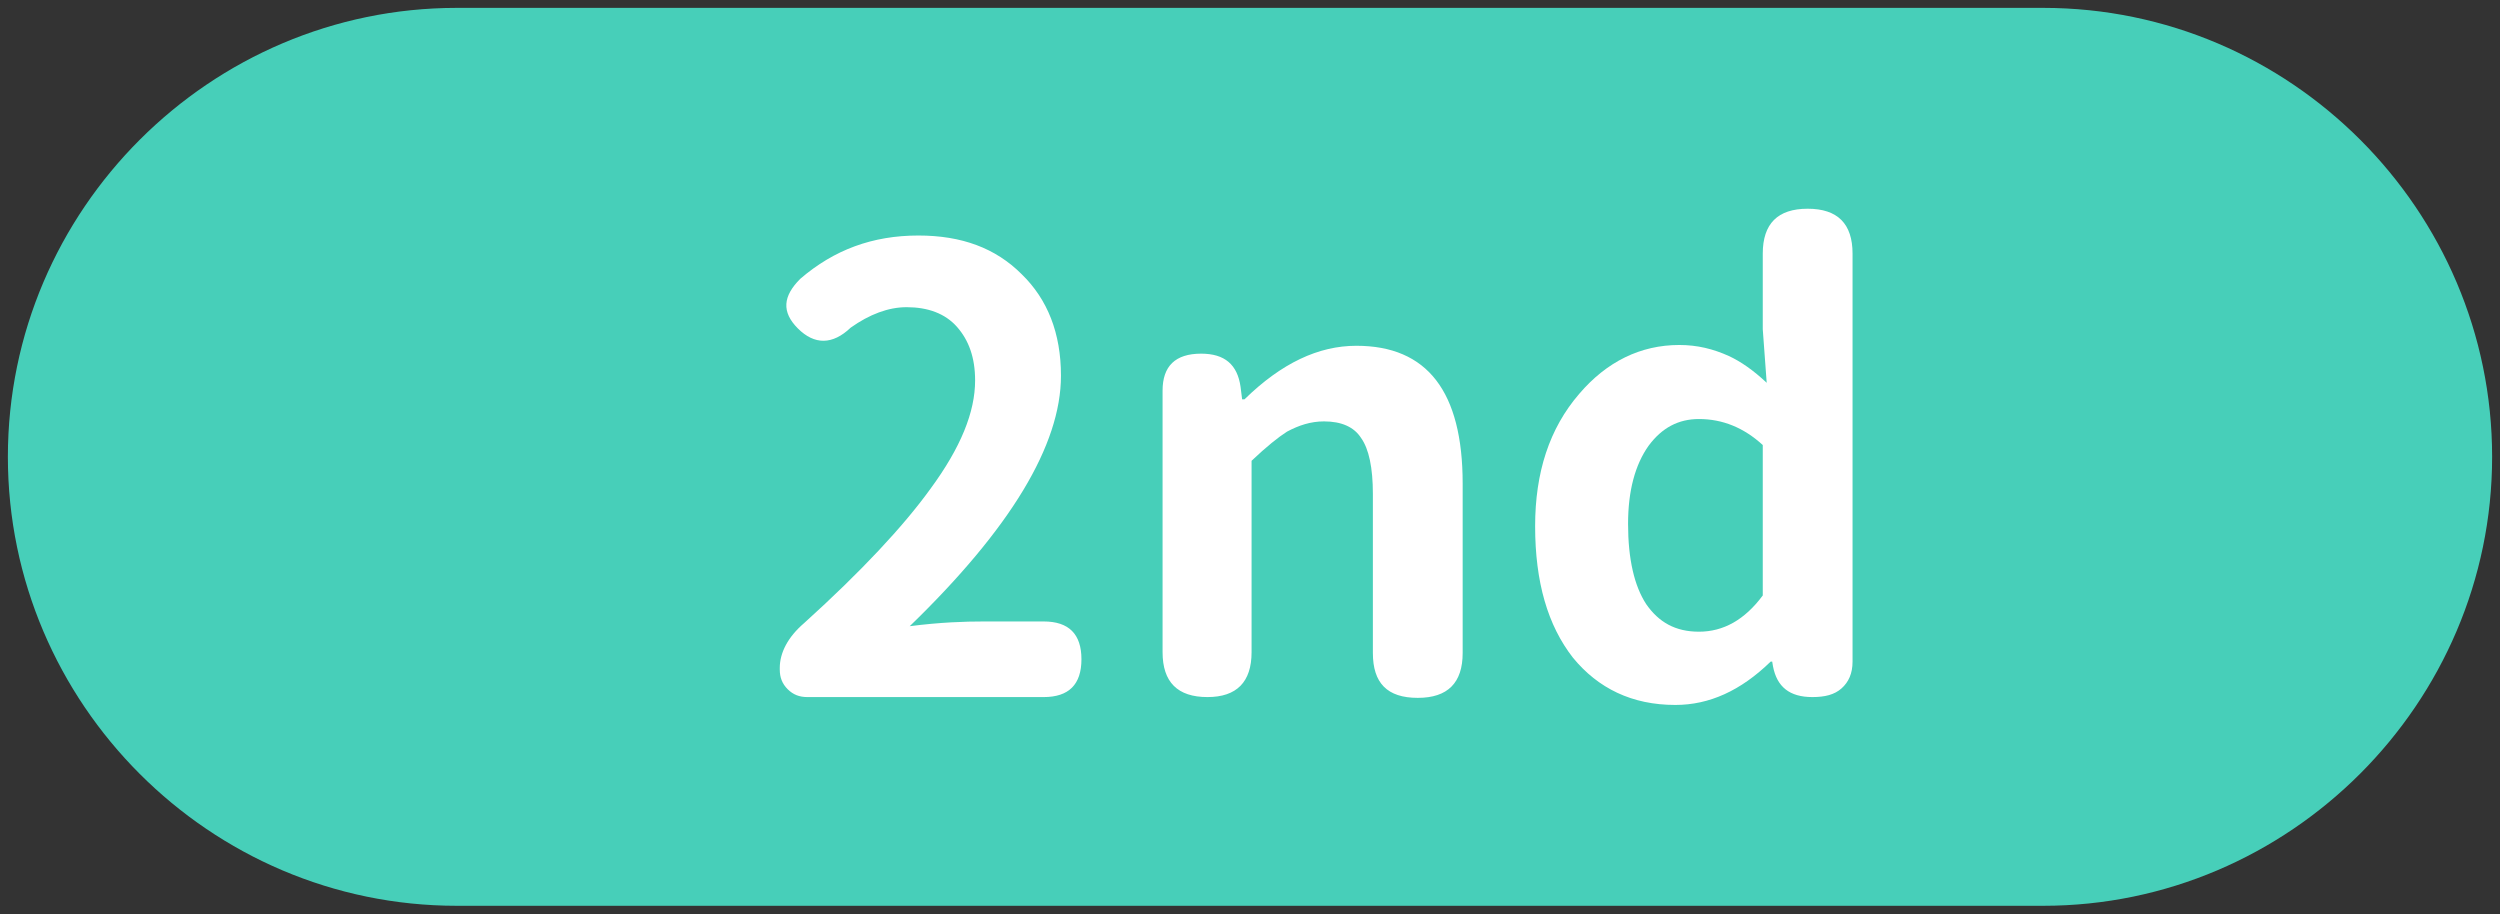 <?xml version="1.0" encoding="utf-8"?>
<!-- Generator: Adobe Illustrator 27.0.0, SVG Export Plug-In . SVG Version: 6.00 Build 0)  -->
<svg version="1.1" id="圖層_1" xmlns="http://www.w3.org/2000/svg" xmlns:xlink="http://www.w3.org/1999/xlink" x="0px" y="0px"
	 viewBox="0 0 317.4 116.1" style="enable-background:new 0 0 317.4 116.1;" xml:space="preserve">
<rect x="0" y="0" width="317.4" height="116.1" fill="#333333" stroke="none"/>
<style type="text/css">
	.st0{fill:#47CFB9;}
	.st1{fill:#FFFFFF;}
</style>
<g>
	<path class="st0" d="M259.4,115H58C26.6,115,1,89.3,1,58l0,0c0-31.4,25.7-57,57-57h201.4c31.4,0,57,25.7,57,57l0,0
		C316.4,89.3,290.7,115,259.4,115z"/>
	<g>
		<path class="st1" d="M102.5,88.5c-1,0-1.8-0.3-2.5-1S99,86,99,85v-0.2c0-1.9,1-3.9,3.1-5.7c7.3-6.6,12.6-12.3,16-17
			c3.9-5.3,5.7-9.8,5.7-13.8c0-2.9-0.8-5.1-2.3-6.8c-1.5-1.7-3.7-2.5-6.4-2.5c-2.3,0-4.7,0.9-7.1,2.6c-2.3,2.2-4.6,2.2-6.7,0.1
			c-2.1-2.1-1.9-4.1,0.3-6.3c4.3-3.7,9.2-5.5,15-5.5c5.5,0,9.8,1.6,13.1,4.9c3.3,3.2,5,7.5,5,12.9c0,8.8-6.4,19.4-19.2,31.8
			c3.9-0.5,7-0.6,9.4-0.6h7.6c3.2,0,4.8,1.6,4.8,4.8c0,3.2-1.6,4.8-4.8,4.8H118H102.5z"/>
		<path class="st1" d="M153.3,88.5c-3.8,0-5.7-1.9-5.7-5.7V66.7V49.6c0-3.1,1.6-4.7,4.9-4.7c3,0,4.6,1.4,5,4.2l0.2,1.6h0.3
			c4.7-4.6,9.4-6.8,14.2-6.8c9,0,13.5,5.8,13.5,17.5v21.5c0,3.8-1.9,5.7-5.7,5.7c-3.9,0-5.7-1.9-5.7-5.7V62.7c0-3.3-0.5-5.7-1.5-7.1
			c-0.9-1.4-2.5-2.1-4.7-2.1c-1.7,0-3.2,0.5-4.7,1.3c-1.1,0.7-2.6,1.9-4.5,3.7v24.3C158.9,86.6,157,88.5,153.3,88.5z"/>
		<path class="st1" d="M212.7,89.5c-5.5,0-9.8-2.1-13-6c-3.2-4.1-4.8-9.6-4.8-16.7c0-6.8,1.8-12.4,5.6-16.8
			c3.5-4.1,7.8-6.2,12.7-6.2c2.3,0,4.3,0.5,6.3,1.4c1.5,0.7,3.1,1.8,4.8,3.4l-0.5-6.8v-9.6c0-3.8,1.9-5.7,5.7-5.7
			c3.8,0,5.7,1.9,5.7,5.7v25.3v26.5c0,1.5-0.5,2.6-1.4,3.4c-0.9,0.8-2.1,1.1-3.7,1.1c-2.9,0-4.5-1.3-5-3.9l-0.1-0.6h-0.2
			C221,87.7,217,89.5,212.7,89.5z M215.7,80.2c3.1,0,5.8-1.5,8.1-4.6v-9.5v-9.6c-2.4-2.2-5.1-3.3-8.1-3.3c-2.6,0-4.7,1.1-6.4,3.4
			c-1.7,2.4-2.6,5.7-2.6,9.9c0,4.5,0.8,7.9,2.3,10.2C210.6,79,212.7,80.2,215.7,80.2z"/>
	</g>
</g>
</svg>
